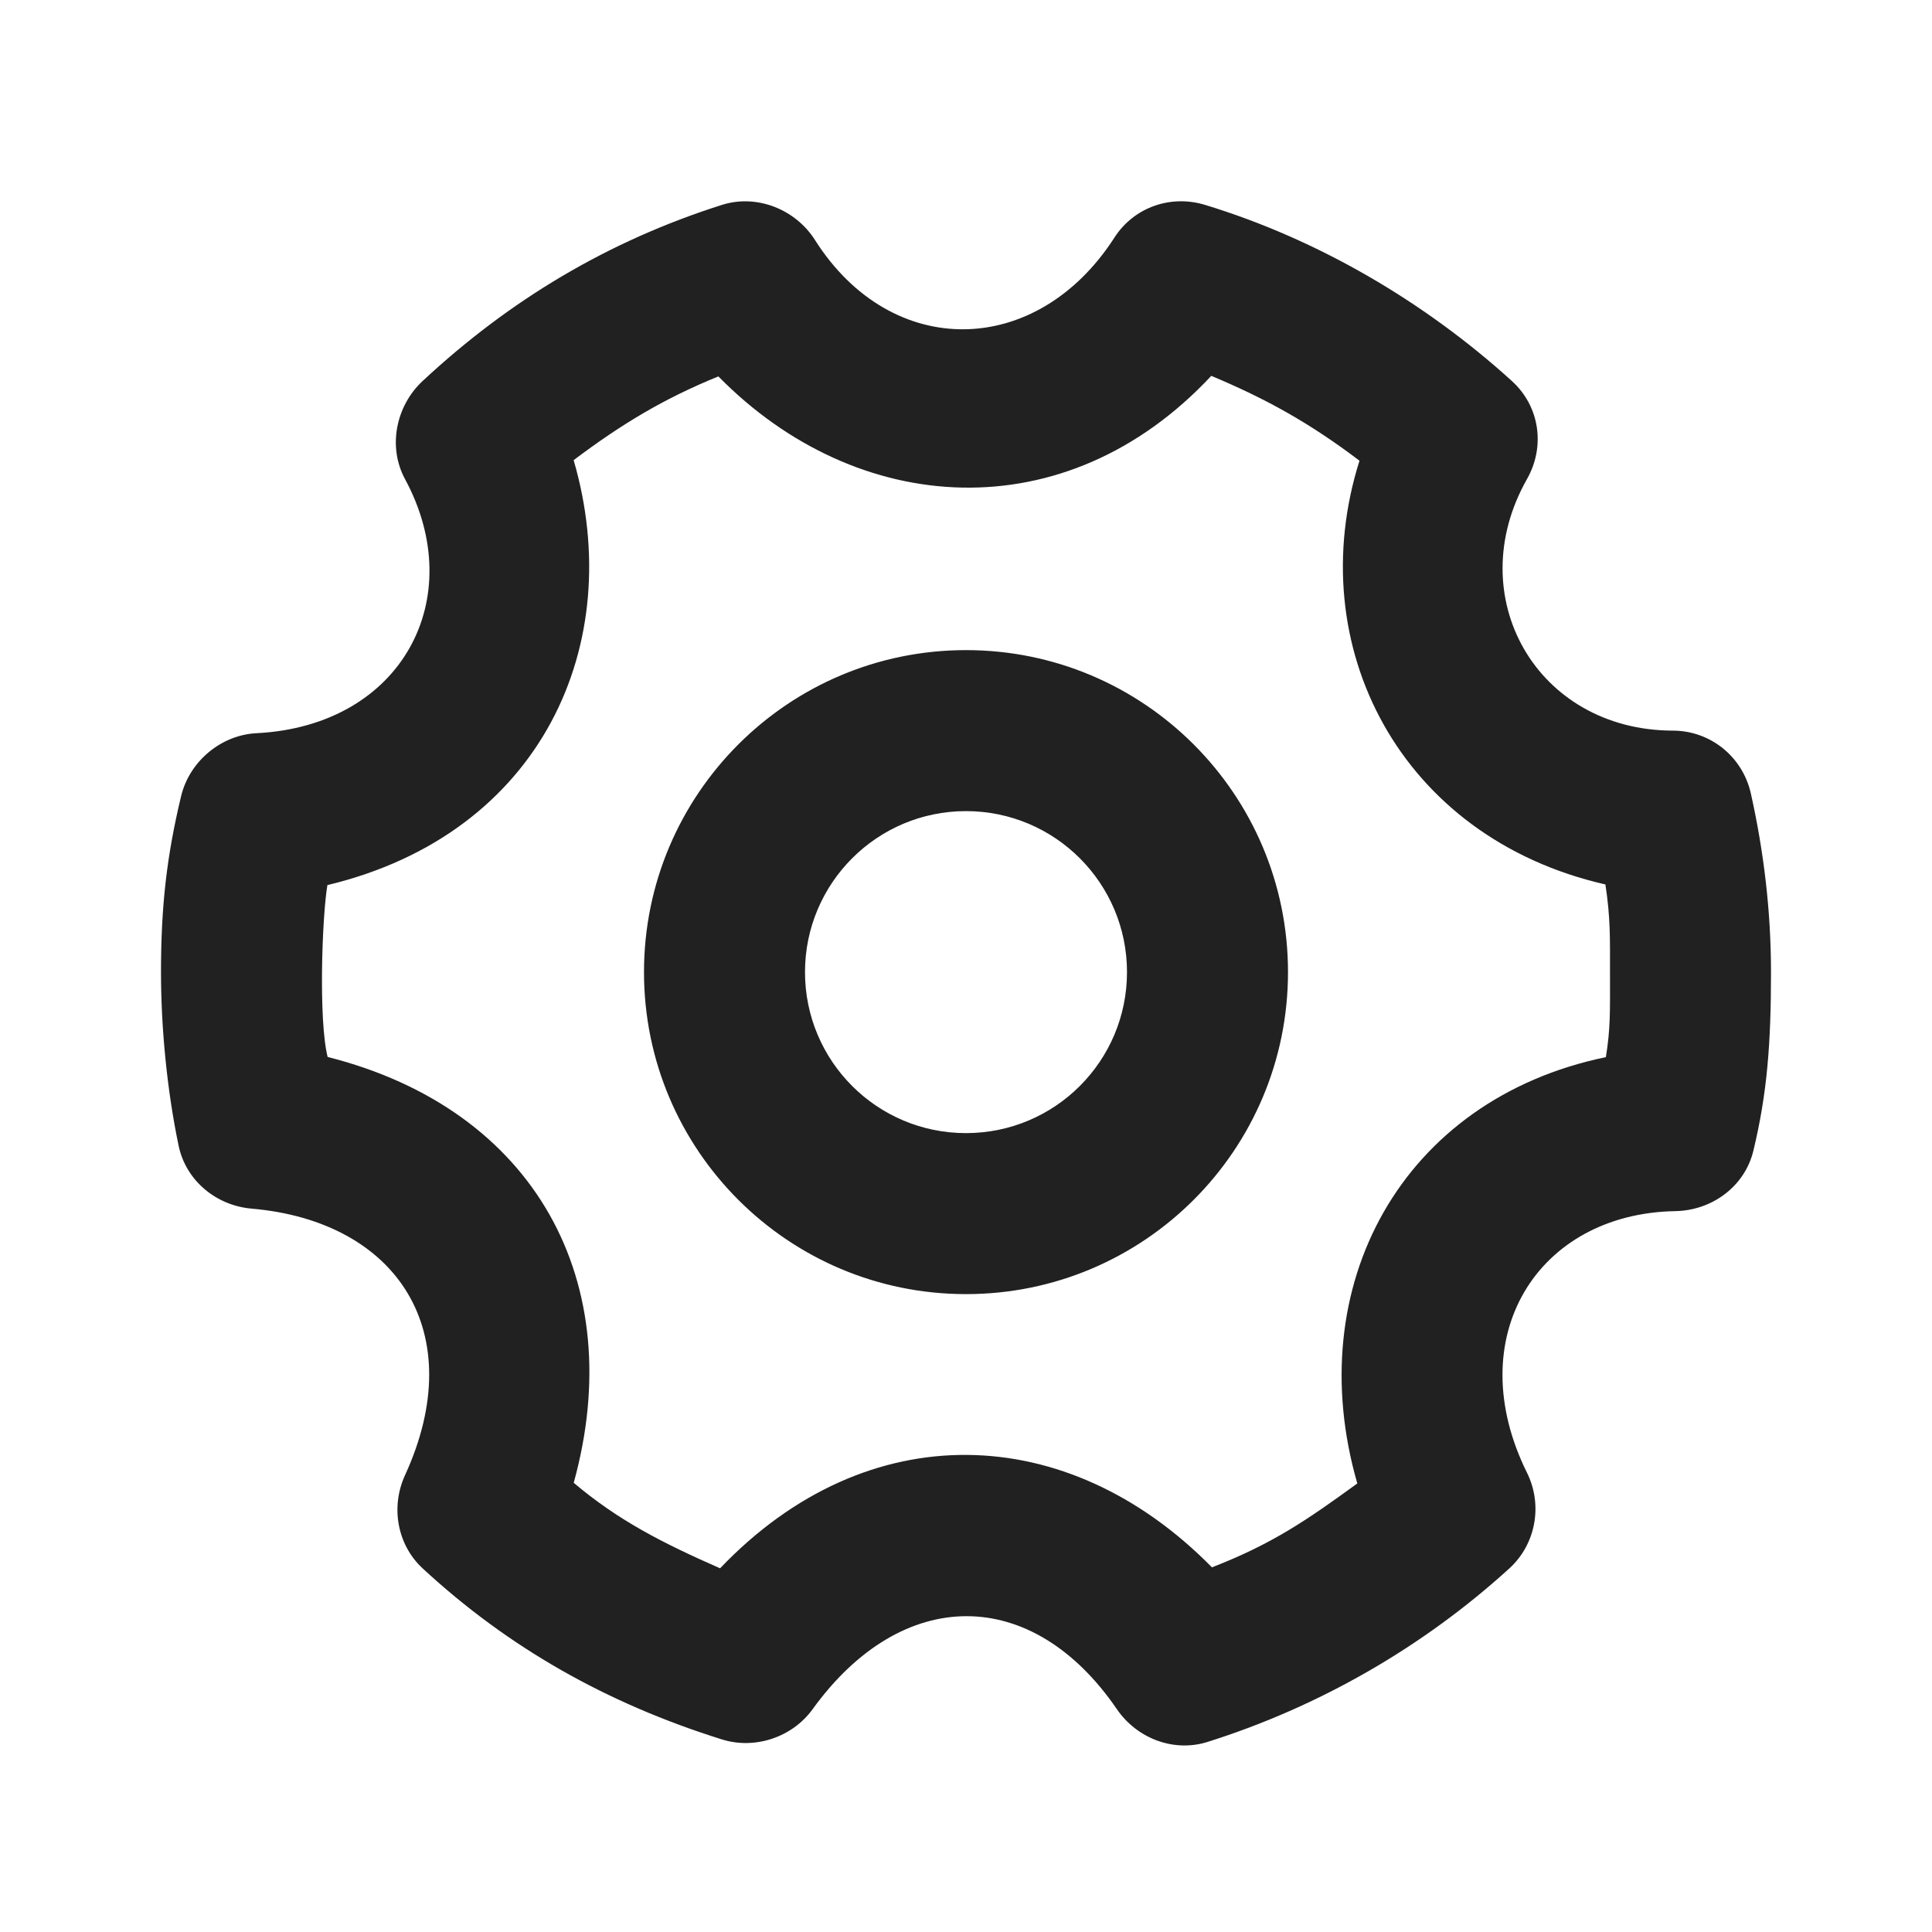 <?xml version="1.0" encoding="UTF-8"?>
<svg width="24px" height="24px" viewBox="0 0 24 24" version="1.1" xmlns="http://www.w3.org/2000/svg" xmlns:xlink="http://www.w3.org/1999/xlink">
    <title>icon_setting</title>
    <g id="icon_setting" stroke="none" stroke-width="1" fill="none" fill-rule="evenodd">
        <path d="M8.969,2.545 C7.551,2.995 6.328,3.729 5.25,4.733 C4.917,5.043 4.815,5.551 5.031,5.951 C5.832,7.432 4.994,9.017 3.187,9.108 C2.745,9.13 2.354,9.458 2.25,9.889 C2.071,10.634 2,11.258 2,12.076 C2,12.763 2.074,13.541 2.219,14.233 C2.309,14.665 2.685,14.976 3.125,15.014 C4.943,15.171 5.843,16.558 5.031,18.326 C4.851,18.719 4.933,19.189 5.25,19.483 C6.312,20.465 7.532,21.158 8.969,21.608 C9.379,21.736 9.842,21.581 10.094,21.233 C11.206,19.694 12.819,19.689 13.875,21.233 C14.124,21.596 14.58,21.771 15,21.639 C16.387,21.202 17.679,20.459 18.75,19.483 C19.08,19.182 19.167,18.695 18.969,18.295 C18.137,16.616 19.094,15.075 20.812,15.045 C21.268,15.037 21.674,14.738 21.781,14.295 C21.954,13.578 22,12.954 22,12.076 C22,11.322 21.911,10.579 21.75,9.858 C21.648,9.401 21.249,9.077 20.781,9.076 C19.09,9.073 18.142,7.411 18.969,5.951 C19.199,5.545 19.127,5.047 18.781,4.733 C17.691,3.743 16.362,2.969 14.969,2.545 C14.541,2.415 14.086,2.575 13.844,2.951 C12.878,4.452 11.074,4.478 10.125,2.983 C9.882,2.599 9.401,2.408 8.969,2.545 Z M15.047,4.669 C15.73,4.955 16.269,5.254 16.888,5.723 C16.162,8.02 17.393,10.406 19.943,10.987 C20.006,11.4 20,11.65 20,12.076 C20,12.585 20.007,12.764 19.949,13.132 C17.41,13.658 16.154,15.977 16.861,18.428 C16.253,18.869 15.818,19.175 15.055,19.47 C13.263,17.646 10.775,17.566 8.945,19.482 C8.231,19.168 7.682,18.889 7.127,18.42 C7.815,15.931 6.652,13.782 4.07,13.13 C3.955,12.674 4.001,11.386 4.067,10.995 C6.737,10.355 7.789,7.992 7.126,5.716 C7.712,5.275 8.239,4.954 8.924,4.676 C10.649,6.431 13.239,6.606 15.047,4.669 Z M12,8.076 C9.791,8.076 8,9.867 8,12.076 C8,14.286 9.791,16.076 12,16.076 C14.209,16.076 16,14.286 16,12.076 C16,9.867 14.209,8.076 12,8.076 Z M12,10.076 C13.105,10.076 14,10.972 14,12.076 C14,13.181 13.105,14.076 12,14.076 C10.895,14.076 10,13.181 10,12.076 C10,10.972 10.895,10.076 12,10.076 Z" id="形状" fill="#212121" fill-rule="nonzero"></path>
    </g>
</svg>